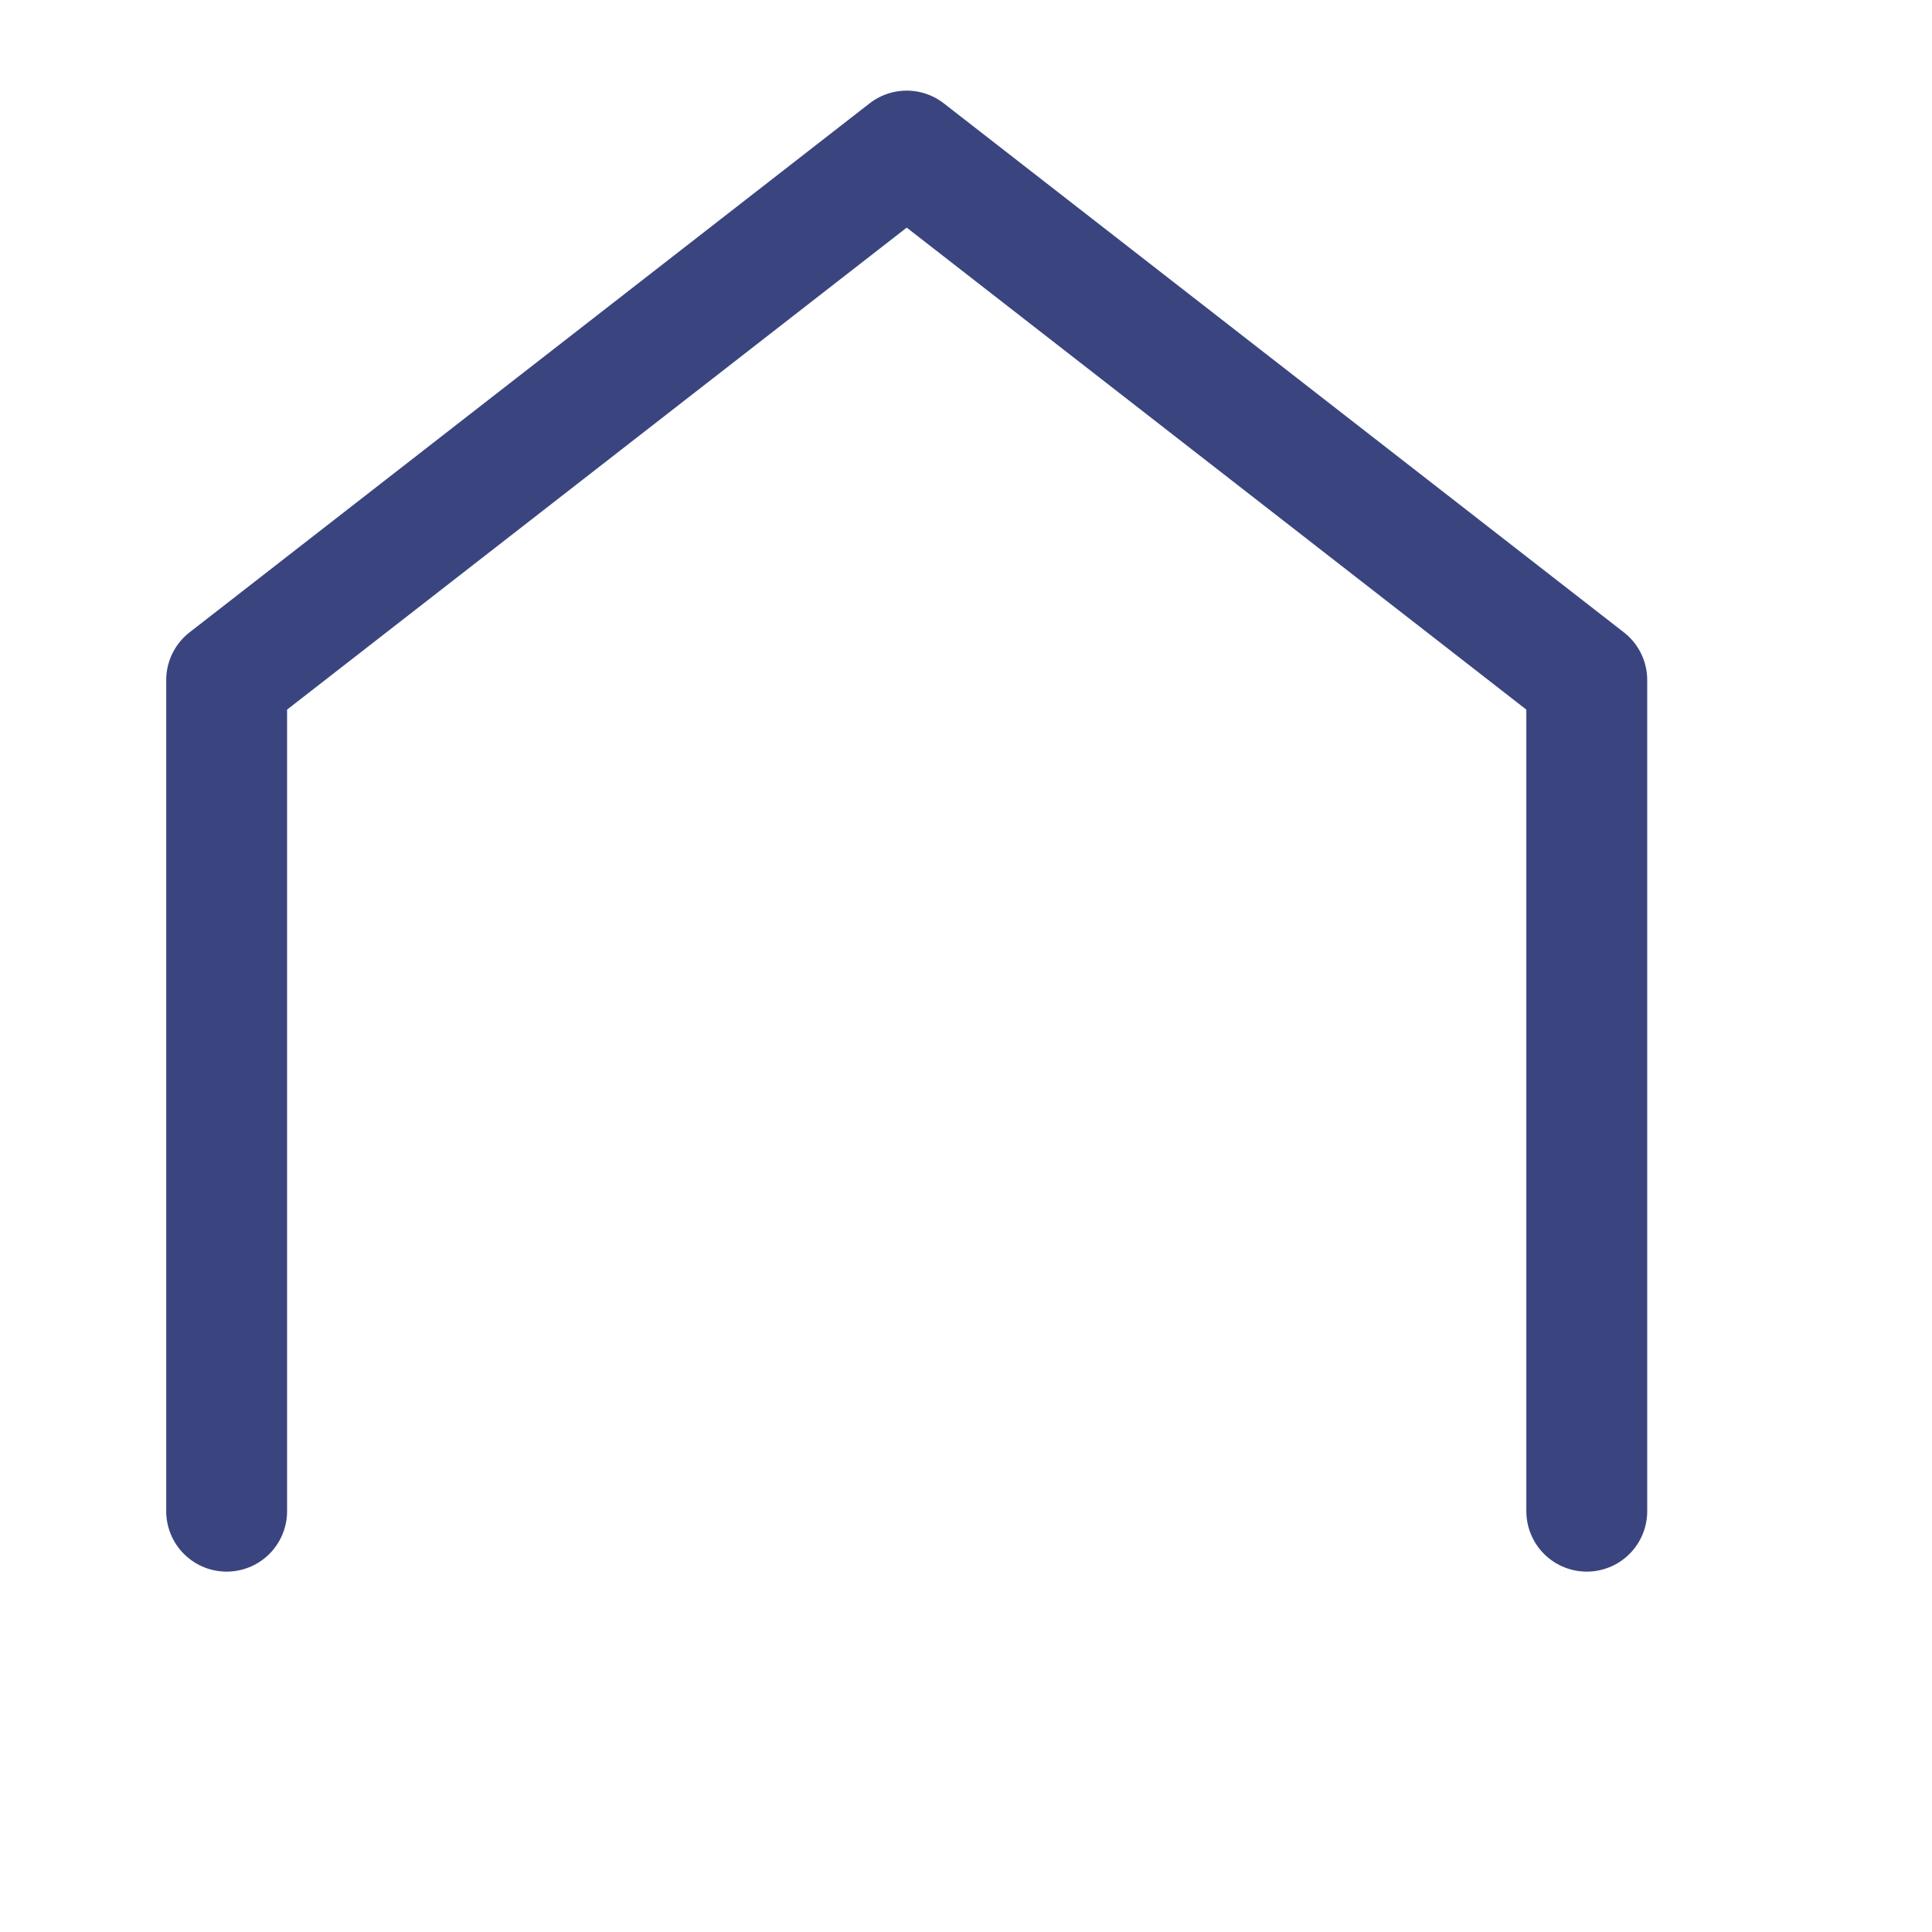 <svg width="16" height="16" viewBox="0 0 16 16" fill="none" xmlns="http://www.w3.org/2000/svg">
<path d="M13.141 12.515V5.632L7.509 1.251L1.877 5.632V12.515" stroke="#3A457F" stroke-width="1.001" stroke-linecap="round" stroke-linejoin="round"/>
</svg>

